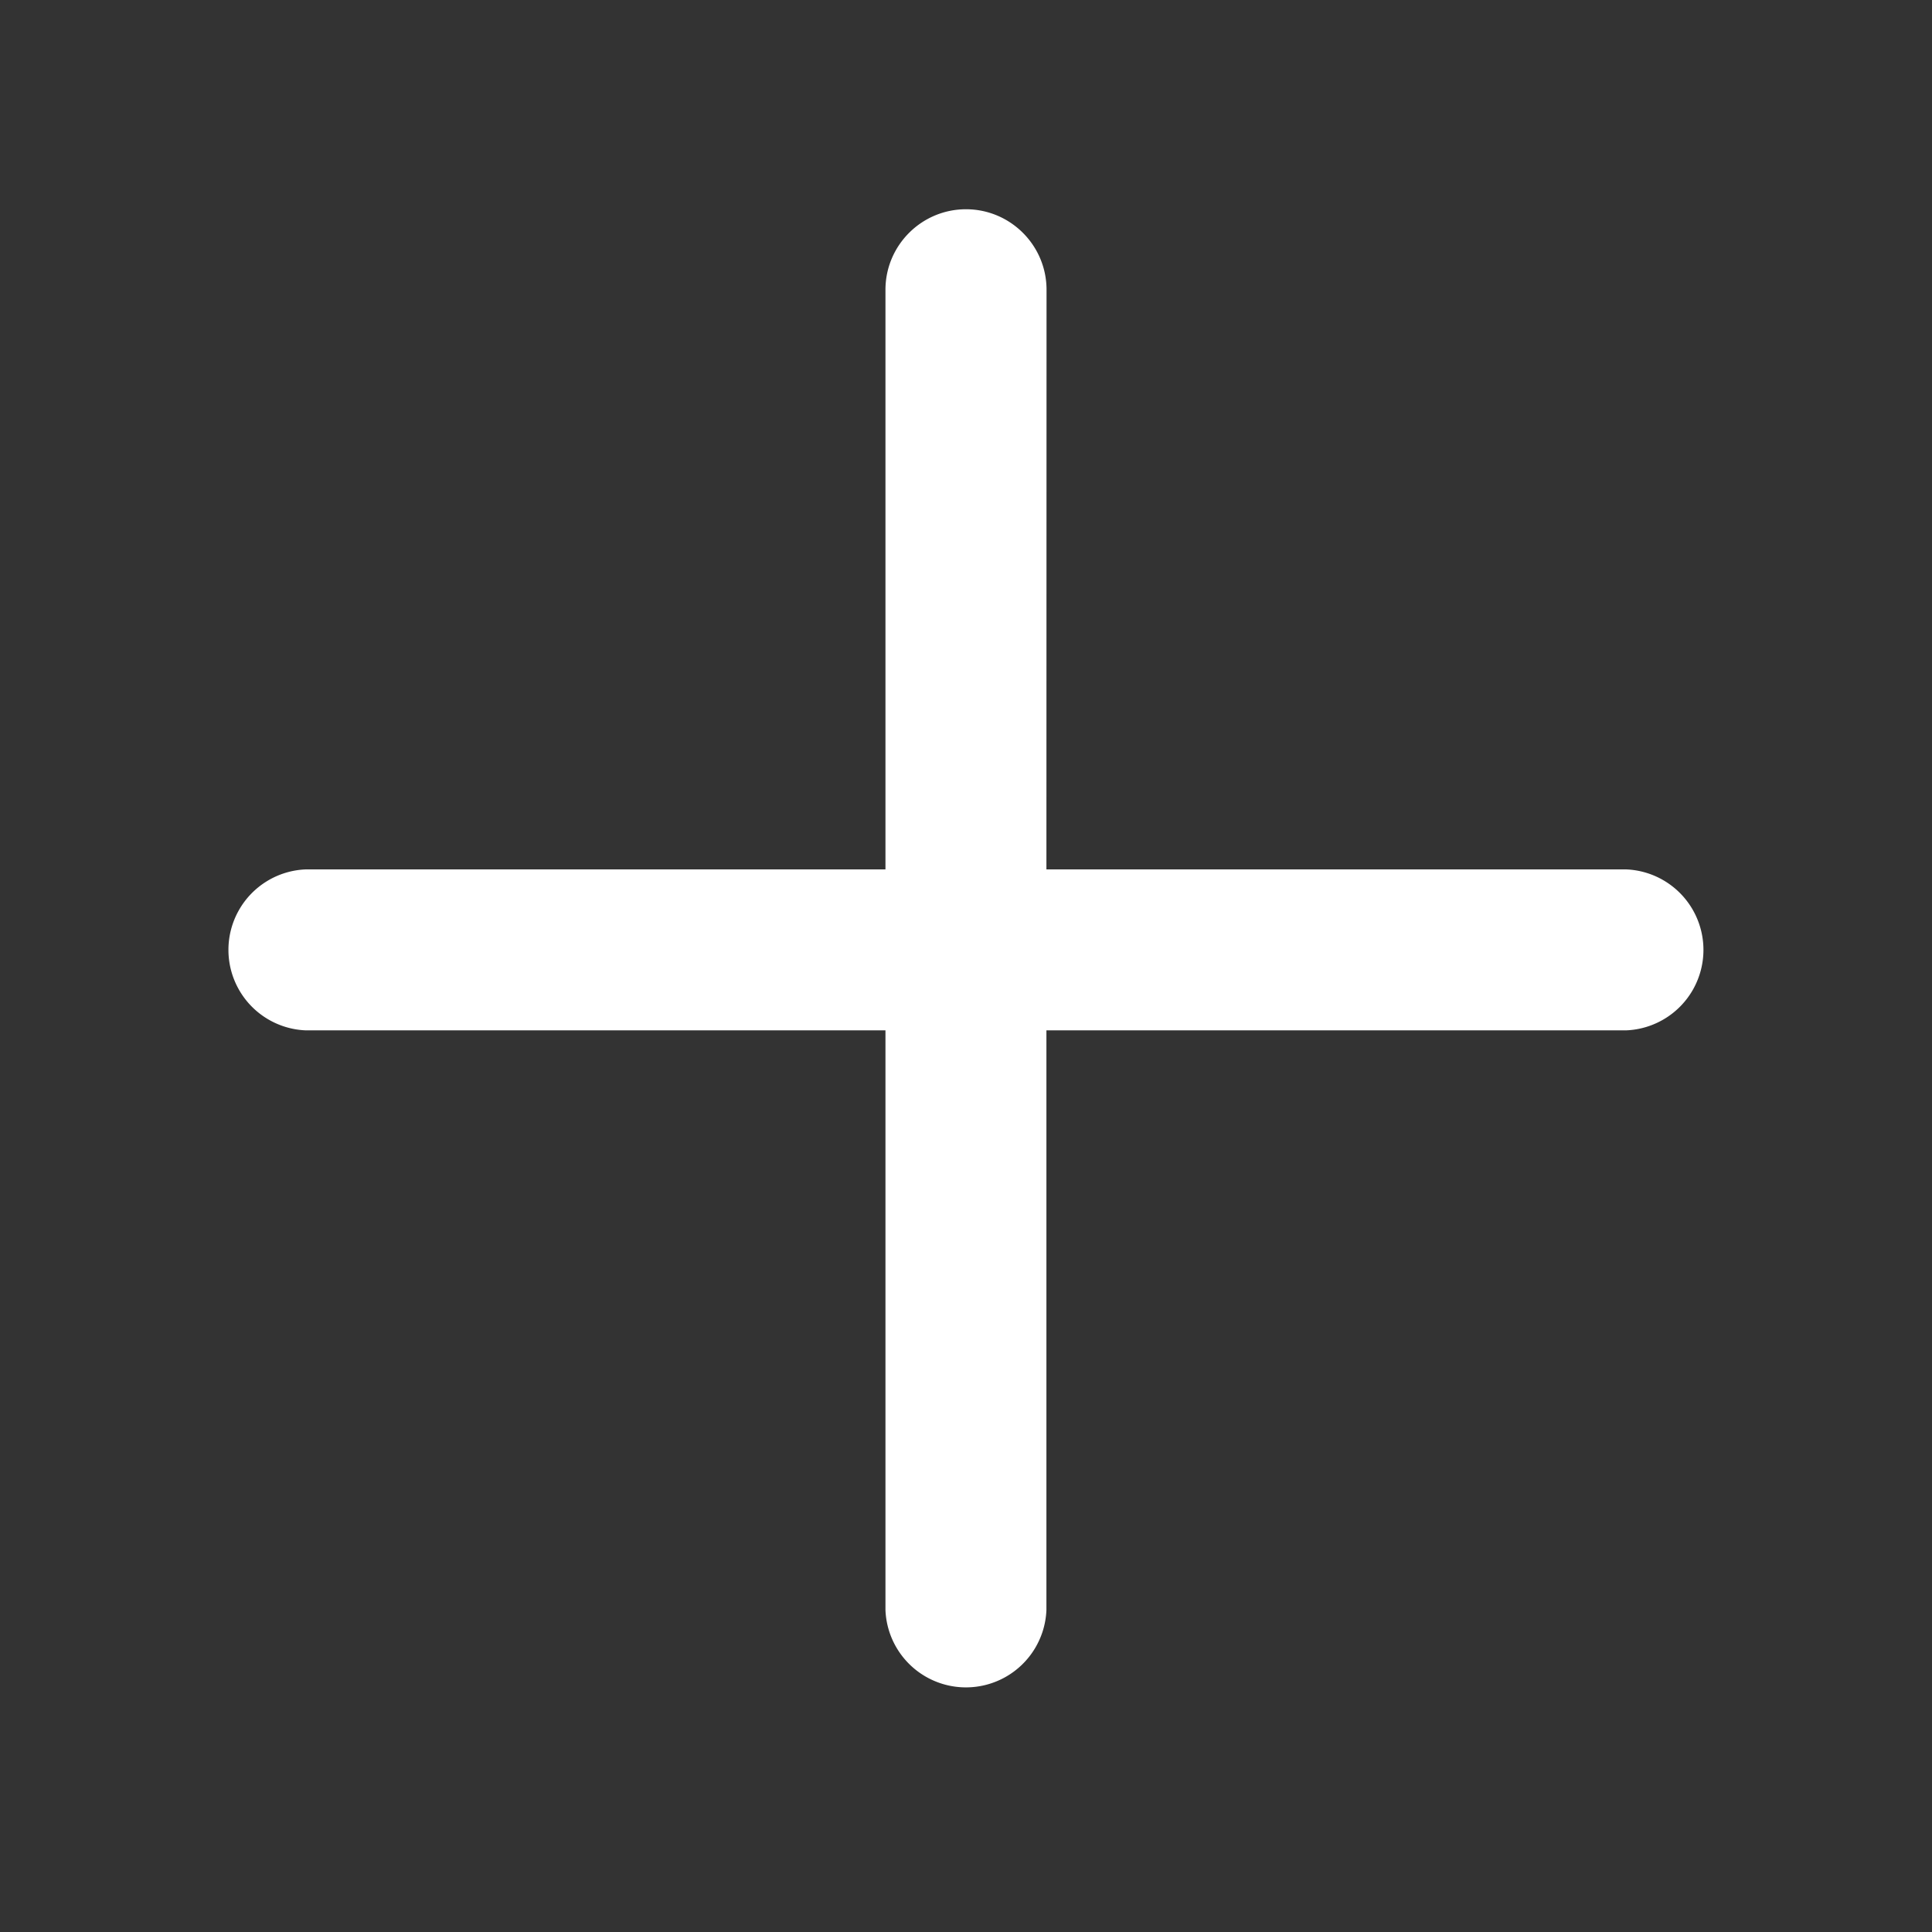 <svg width="16" height="16" viewBox="0 0 16 16" xmlns="http://www.w3.org/2000/svg">
    <rect x="0" y="0" width="16" height="16" fill="#333333" stroke="none"/>
    <path d="M8 1.733c.368 0 .667.299.667.667l-.001 4.8h4.8a.667.667 0 0 1 0 1.333h-4.8v4.8a.667.667 0 0 1-1.333 0v-4.8h-4.8a.667.667 0 0 1 0-1.333h4.8V2.4c0-.368.299-.667.667-.667z" fill="#FFF" fill-rule="evenodd"/>
</svg>
